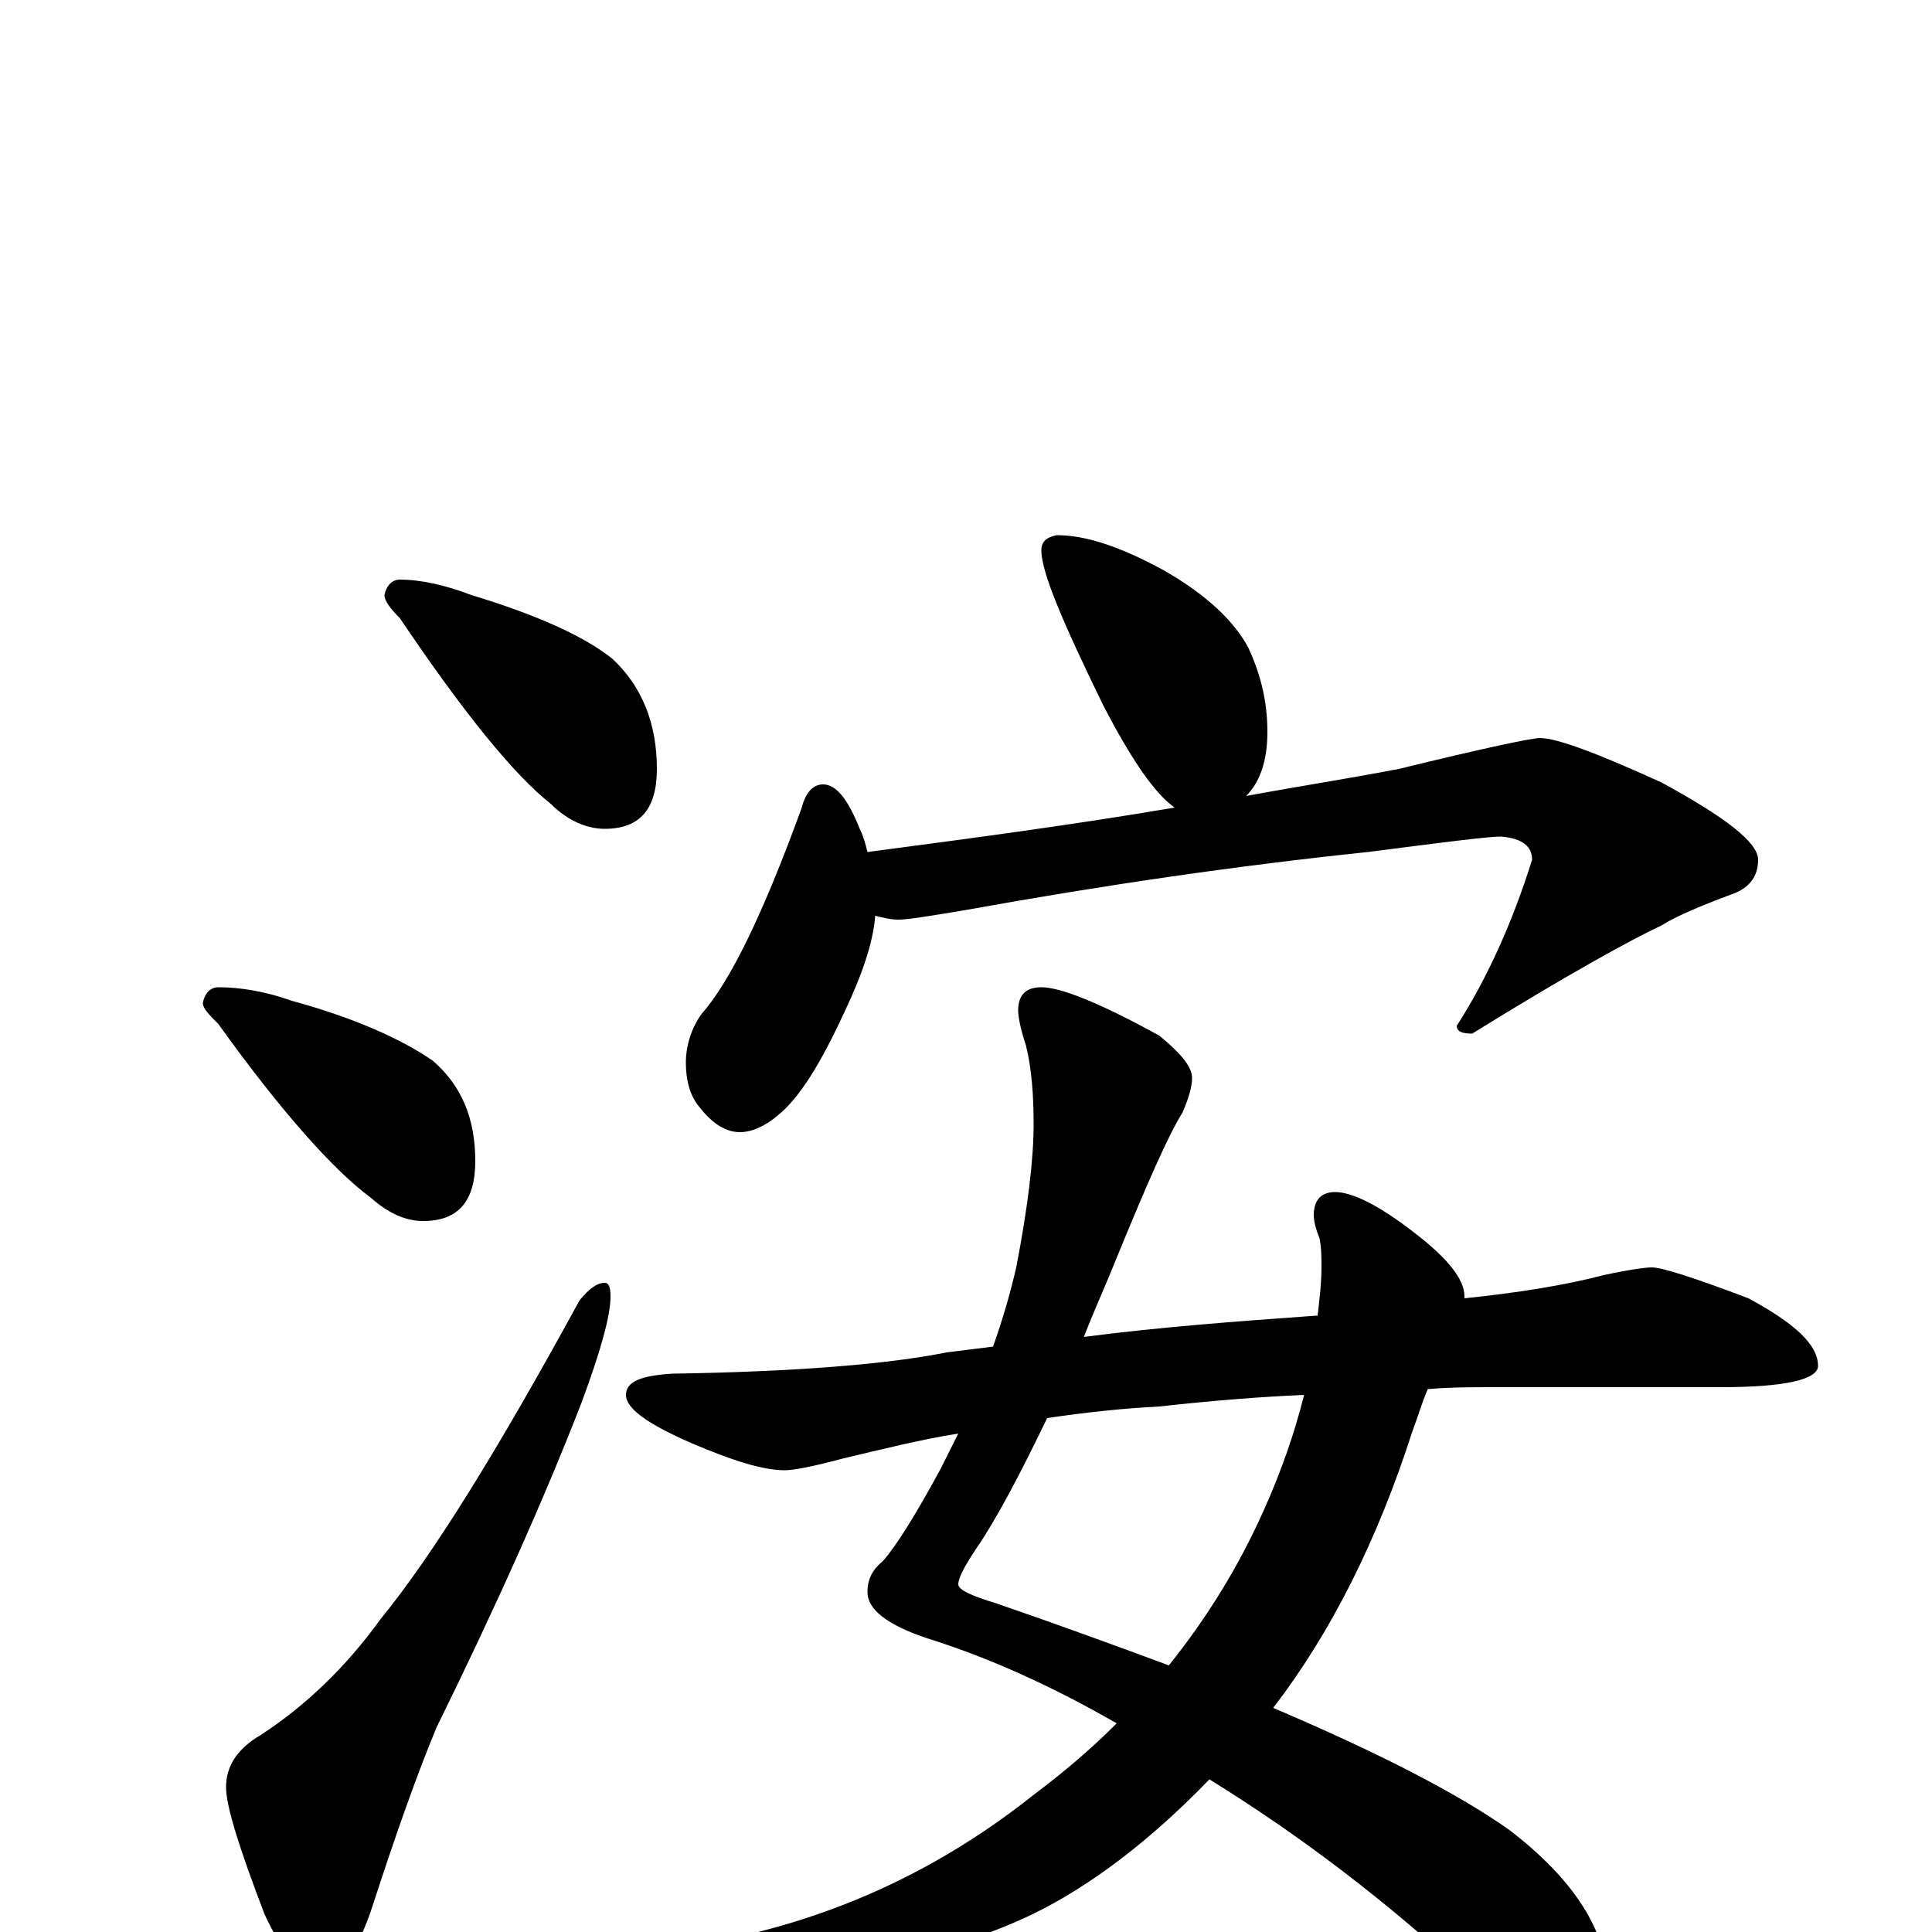 <?xml version="1.0" encoding="utf-8" ?>
<!DOCTYPE svg PUBLIC "-//W3C//DTD SVG 1.1//EN" "http://www.w3.org/Graphics/SVG/1.1/DTD/svg11.dtd">
<svg version="1.1" id="Layer_1" xmlns="http://www.w3.org/2000/svg" xmlns:xlink="http://www.w3.org/1999/xlink" x="0px" y="145px" width="1000px" height="1000px" viewBox="0 0 1000 1000" enable-background="new 0 0 1000 1000" xml:space="preserve">
<g id="Layer_1">
<path id="glyph" transform="matrix(1 0 0 -1 0 1000)" d="M207,700C218,700 231,697 244,692C277,682 302,671 317,659C332,645 340,626 340,602C340,581 331,571 313,571C304,571 294,575 285,584C266,599 240,631 207,680C202,685 199,689 199,692C200,697 203,700 207,700M113,489C124,489 137,487 151,482C184,473 208,462 224,451C239,438 246,421 246,399C246,378 237,368 219,368C210,368 201,372 192,380C173,394 146,424 113,470C108,475 105,478 105,481C106,486 109,489 113,489M313,336C315,336 316,334 316,329C316,319 311,301 301,274C282,225 257,169 226,106C216,82 205,51 193,14C185,-11 175,-23 164,-23C156,-23 147,-12 137,9C124,43 117,65 117,75C117,86 123,95 135,102C158,117 179,137 197,162C224,195 258,250 300,327C305,333 309,336 313,336M547,723C562,723 580,717 602,705C625,692 639,678 646,665C653,650 656,636 656,621C656,606 652,595 645,588C672,593 698,597 724,602C769,613 793,618 797,618C806,618 827,610 860,595C893,577 910,564 910,555C910,546 905,540 896,537C880,531 868,526 860,521C845,514 812,496 762,465C757,465 754,466 754,469C770,494 783,523 793,555C793,562 788,566 777,567C770,567 747,564 708,559C641,552 572,542 500,529C482,526 470,524 465,524C461,524 457,525 453,526C452,512 446,495 437,476C425,450 414,432 403,423C396,417 389,414 383,414C376,414 369,418 362,427C357,433 355,441 355,450C355,459 358,468 363,475C378,492 395,527 415,582C417,590 421,594 426,594C433,594 439,586 445,571C447,567 448,563 449,559C502,566 555,573 608,582C598,589 586,606 571,635C550,678 539,704 539,715C539,720 542,722 547,723M539,489C549,489 569,481 600,464C611,455 617,448 617,442C617,437 615,431 612,424C605,413 594,388 578,349C572,334 566,321 561,308C599,313 639,316 681,319l1,0C683,328 684,336 684,344C684,349 684,354 683,359C681,364 680,368 680,371C680,379 684,383 691,383C700,383 714,376 732,362C749,349 758,338 758,329l0,-1C787,331 811,335 830,340C844,343 852,344 855,344C860,344 876,339 905,328C929,315 941,304 941,293C941,286 924,282 891,282l-118,0C762,282 751,282 739,281C736,274 734,267 731,259C713,203 689,155 659,116C713,93 754,72 781,53C815,27 832,0 832,-27C832,-48 826,-58 813,-58C801,-58 784,-47 763,-26C719,15 673,50 626,79C596,48 565,24 534,9C494,-10 450,-19 402,-19C393,-19 384,-18 376,-16C370,-15 367,-13 367,-11C367,-8 373,-5 384,-2C441,11 491,36 535,71C551,83 565,95 578,108C545,127 512,142 480,152C459,159 449,167 449,176C449,183 452,188 457,192C464,200 474,216 487,240C490,246 493,252 496,258C477,255 457,250 436,245C421,241 411,239 406,239C395,239 379,244 358,253C335,263 324,271 324,278C324,285 332,288 348,289C413,290 460,294 490,300C498,301 506,302 514,303C519,317 523,331 526,344C532,375 535,400 535,418C535,433 534,447 531,459C528,468 527,474 527,477C527,485 531,489 539,489M675,278C652,277 627,275 600,272C581,271 562,269 542,266C528,237 516,214 505,198C499,189 496,183 496,180C496,177 503,174 516,170C548,159 578,148 605,138C625,163 641,189 654,218C663,238 670,258 675,278z"/>
</g>
</svg>
